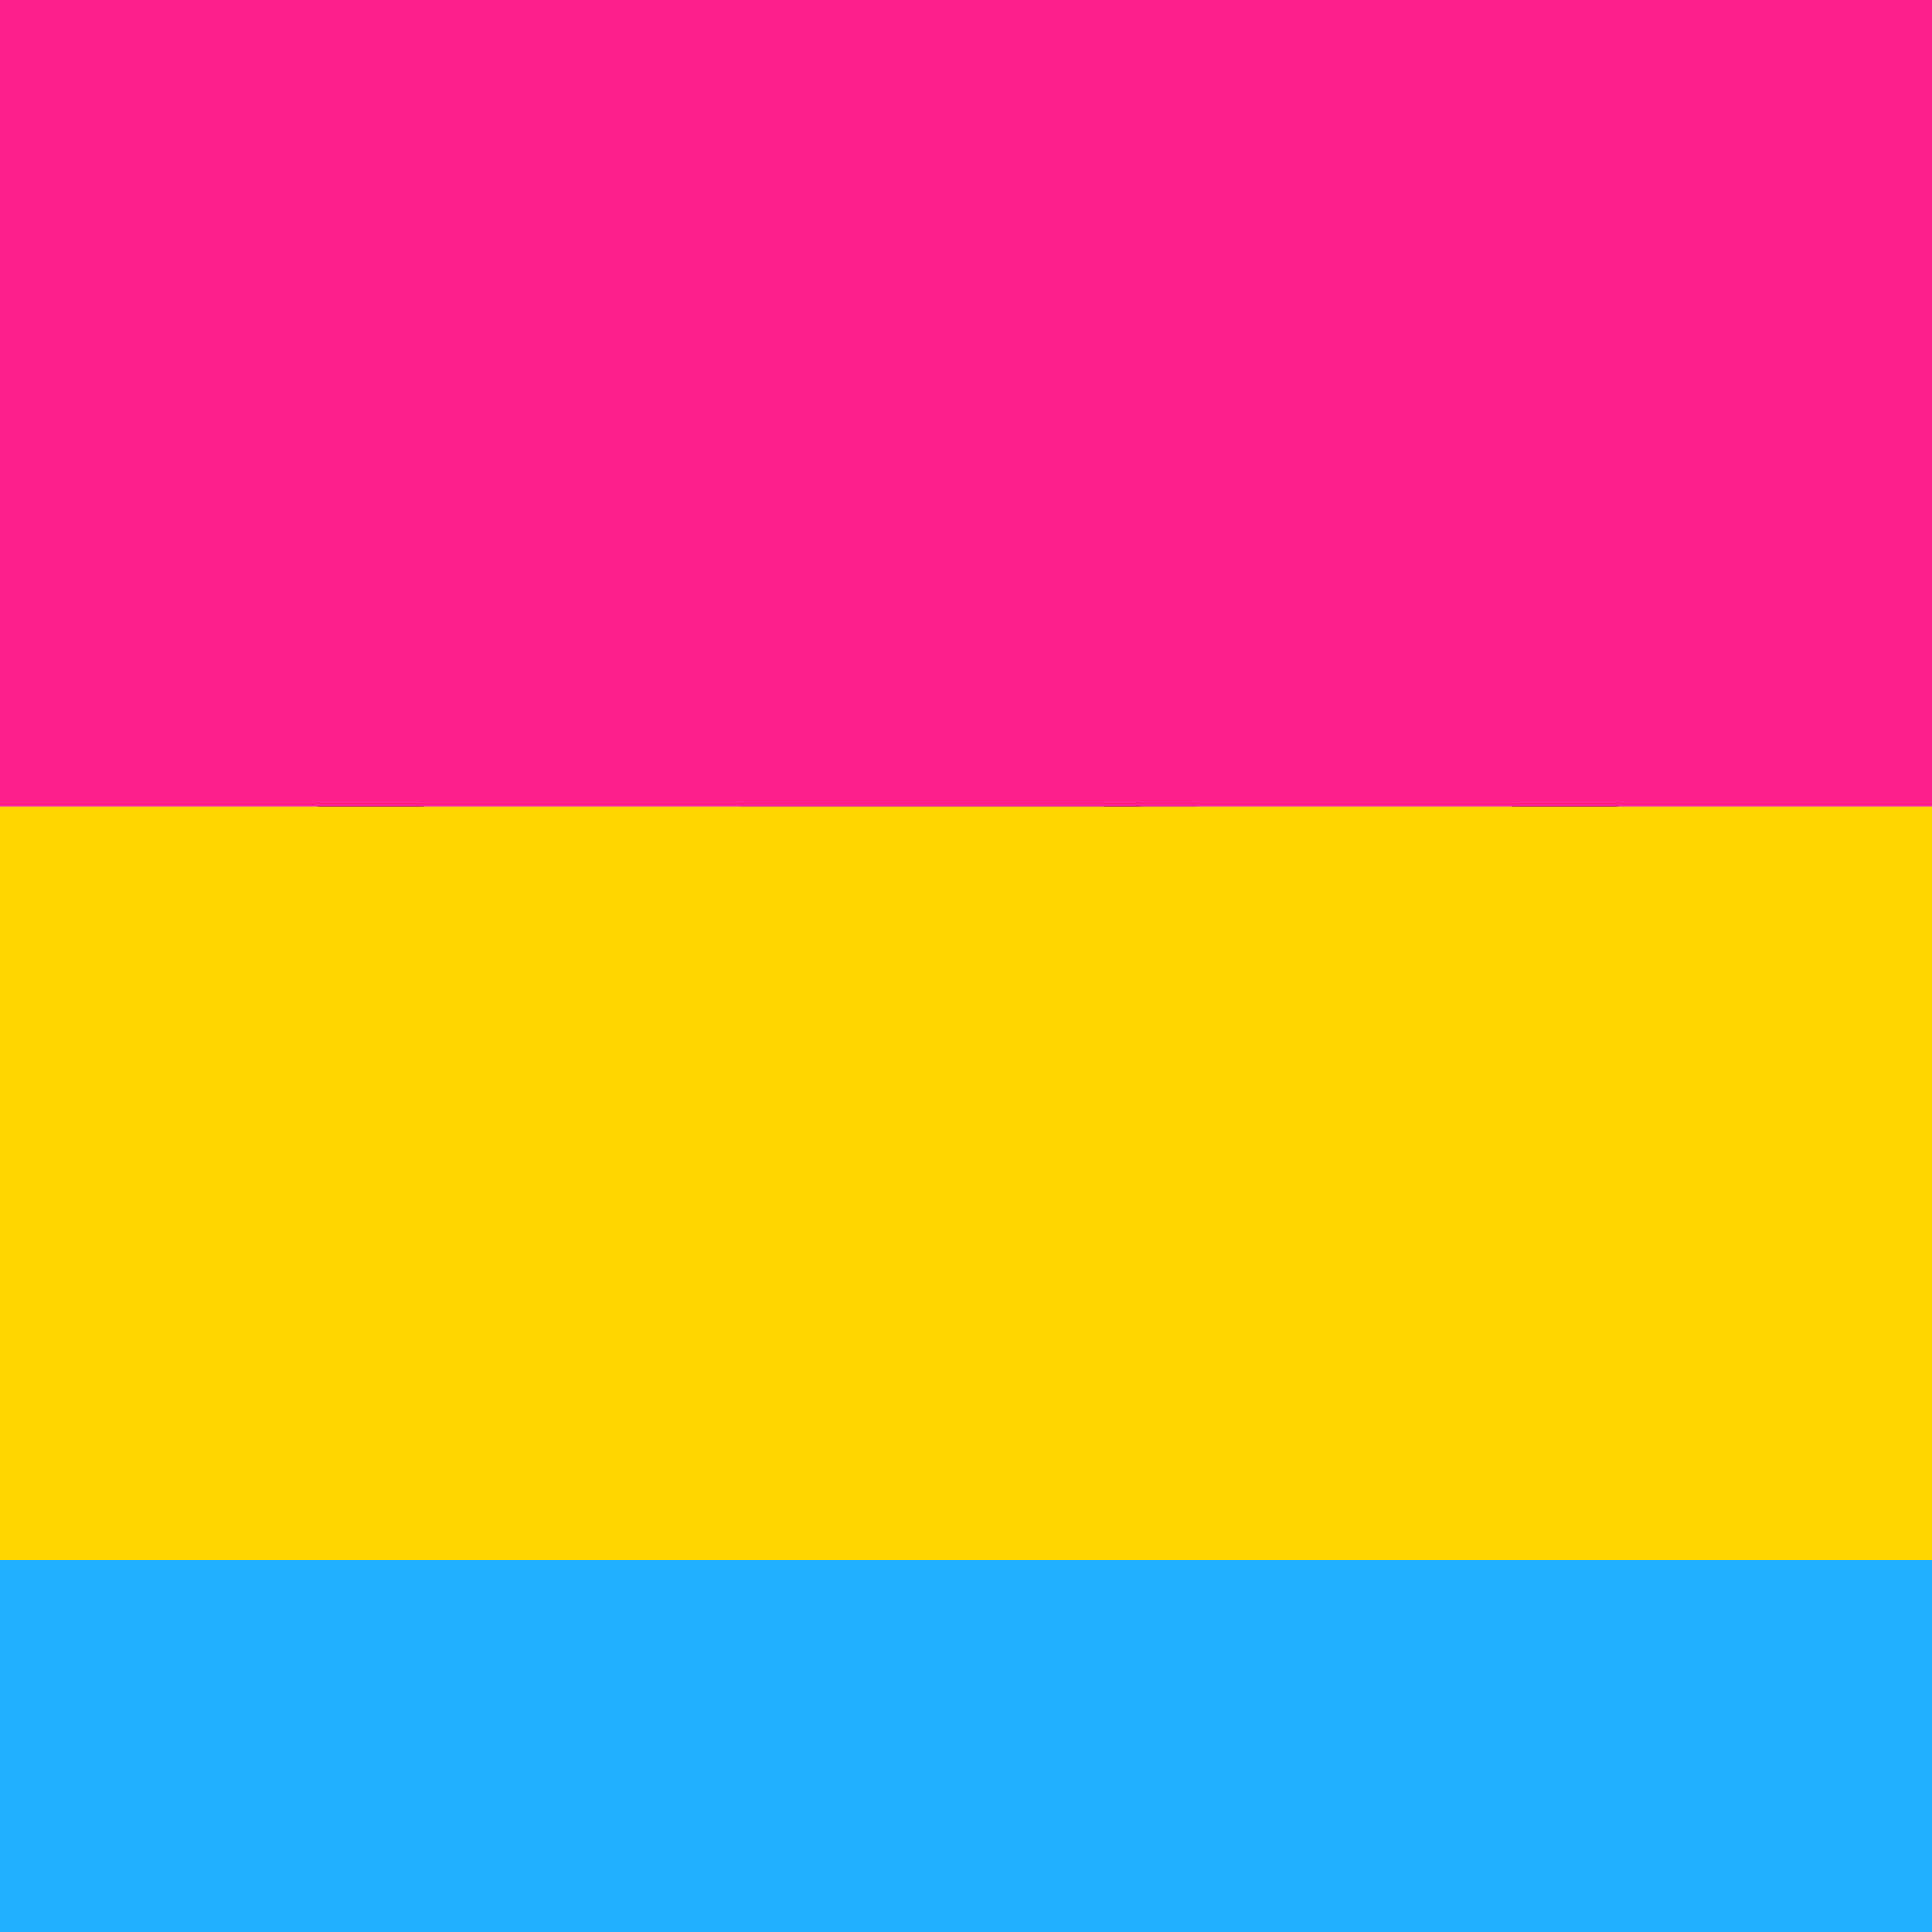 <?xml version="1.0" encoding="UTF-8" standalone="no"?>
<!-- Created with Inkscape (http://www.inkscape.org/) -->

<svg
   id="svg4567"
   sodipodi:docname="logov3.svg"
   viewBox="0 0 400 400"
   version="1.1"
   inkscape:version="1.2.2 (b0a8486541, 2022-12-01)"
   width="400"
   height="400"
   xmlns:inkscape="http://www.inkscape.org/namespaces/inkscape"
   xmlns:sodipodi="http://sodipodi.sourceforge.net/DTD/sodipodi-0.dtd"
   xmlns="http://www.w3.org/2000/svg"
   xmlns:svg="http://www.w3.org/2000/svg"
   xmlns:rdf="http://www.w3.org/1999/02/22-rdf-syntax-ns#"
   xmlns:cc="http://creativecommons.org/ns#"
   xmlns:dc="http://purl.org/dc/elements/1.1/">
  <defs
     id="defs11" />
  <sodipodi:namedview
     id="base"
     bordercolor="#666666"
     inkscape:pageshadow="2"
     inkscape:window-y="-8"
     fit-margin-left="0"
     pagecolor="#ffffff"
     fit-margin-top="0"
     inkscape:window-maximized="1"
     inkscape:zoom="1.4"
     inkscape:window-x="-8"
     inkscape:window-height="1017"
     showgrid="false"
     borderopacity="1.0"
     inkscape:current-layer="layer1"
     inkscape:cx="-15.714286"
     inkscape:cy="224.28571"
     fit-margin-right="0"
     fit-margin-bottom="0"
     inkscape:window-width="1920"
     inkscape:pageopacity="0"
     inkscape:document-units="px"
     inkscape:showpageshadow="2"
     inkscape:pagecheckerboard="0"
     inkscape:deskcolor="#d1d1d1" />
  <g
     id="layer1"
     inkscape:label="Camada 1"
     inkscape:groupmode="layer"
     transform="translate(-179.03,-281.87)">
    <rect
       style="opacity:1;fill:#ffffff;fill-rule:nonzero;stroke-width:29.395"
       id="rect1704"
       width="400"
       height="400"
       x="179.03"
       y="281.87" />
    <g
       id="g3841"
       inkscape:export-ydpi="500"
       inkscape:export-xdpi="500"
       inkscape:export-filename="E:\Meus Dados\Downloads\bitmap.png"
       transform="matrix(1.607,0.675,-0.675,1.607,-1181.945,-291.024)">
      <circle
         id="path3838"
         style="color:#000000;fill:#ffffff"
         transform="matrix(1.144,0,0,1.144,-153.08,-12.417)"
         cx="1015.357"
         cy="86.291"
         r="73.214" />
      <circle
         id="path3039"
         style="color:#000000;fill:#999999"
         transform="matrix(0.617,0,0,0.617,628.08,-190.02)"
         cx="615.357"
         cy="447.005"
         r="85" />
      <path
         id="path2996"
         style="color:#000000;text-indent:0;text-transform:none;fill:#000000"
         inkscape:connector-curvature="0"
         d="m 1007.6,-63.188 c -20.144,0 -36.562,15.28 -36.562,34.062 0,11.597 6.254,21.873 15.781,28.031 -14.079,3.376 -26.887,10.078 -37.5,19.25 l -4.88,-4.905 1.469,-1.5 c 1.137,-1.137 1.137,-2.957 0,-4.094 l -2.53,-2.531 c -0.568,-0.568 -1.29,-0.844 -2.031,-0.844 -0.742,0 -1.494,0.275 -2.062,0.844 l -11.67,11.656 c -1.137,1.137 -1.137,2.988 0,4.125 l 2.531,2.531 c 1.137,1.137 2.957,1.137 4.094,0 l 1.5,-1.5 4.875,4.875 c -13.835,15.722 -22.25,36.319 -22.25,58.875 0,49.231 40.019,89.25 89.25,89.25 49.23,0 89.25,-40.019 89.25,-89.25 0,-42.074 -29.24,-77.425 -68.469,-86.812 9.513,-6.16 15.781,-16.415 15.781,-28 0,-18.782 -16.418,-34.062 -36.562,-34.062 z m 0,6.406 c 16.432,0 29.688,12.335 29.688,27.656 0,11.767 -7.835,21.767 -18.906,25.781 v -15.562 h 6.906 c 0.979,0 1.75,-0.802 1.75,-1.781 v -18.594 c 0,-0.979 -0.771,-1.75 -1.75,-1.75 h -35.125 c -0.979,0 -1.75,0.771 -1.75,1.75 v 18.594 c 0,0.979 0.771,1.781 1.75,1.781 h 6.938 v 15.656 c -11.216,-3.945 -19.188,-14.009 -19.188,-25.875 0,-15.321 13.256,-27.656 29.688,-27.656 z m 0,63.875 c 43.475,0 78.594,35.119 78.594,78.594 0,43.475 -35.119,78.625 -78.594,78.625 -43.475,0 -78.594,-35.15 -78.594,-78.625 0,-43.475 35.119,-78.594 78.594,-78.594 z m -2.938,6.969 v 11.5 h 6.125 v -11.5 z m 2.625,17.812 c -1.459,0 -5.157,19.942 -9.031,51.531 -0.179,0.734 -0.312,1.492 -0.312,2.281 0,0.01 -3e-5,0.021 0,0.031 -10e-4,0.011 10e-4,0.02 0,0.031 0.033,5.297 4.351,9.594 9.656,9.594 5.326,0 9.656,-4.331 9.656,-9.656 0,-0.965 -0.143,-1.903 -0.406,-2.781 -0.01,-0.031 -0.022,-0.063 -0.031,-0.094 -4.206,-31.232 -8.082,-50.938 -9.531,-50.938 z m -48.031,1 -4.344,4.344 8.156,8.125 4.312,-4.312 -8.125,-8.156 z m 96.969,0 -8.156,8.156 4.344,4.312 8.125,-8.125 -4.312,-4.344 z m -120.12,49.75 v 6.125 h 11.5 v -6.125 z m 131.75,0 v 6.125 h 11.5 v -6.125 z m -104.78,43.406 -8.156,8.156 4.344,4.312 8.125,-8.125 -4.312,-4.344 z m 89.344,0 -4.344,4.344 8.156,8.125 4.312,-4.312 -8.125,-8.156 z m -47.75,19.781 v 11.5 h 6.125 v -11.5 z" />
    </g>
    <rect
       style="opacity:1;mix-blend-mode:screen;fill:#fe218b;fill-opacity:1;fill-rule:nonzero;stroke-width:13.031"
       id="rect223"
       width="400"
       height="167"
       x="179.03"
       y="281.87" />
    <rect
       style="mix-blend-mode:screen;fill:#21b0fe;fill-opacity:1;fill-rule:nonzero;stroke-width:8.887"
       id="rect223-5"
       width="400"
       height="77.679"
       x="179.03"
       y="604.87" />
    <rect
       style="opacity:1;mix-blend-mode:screen;fill:#fed700;fill-opacity:1;fill-rule:nonzero;stroke-width:12.595"
       id="rect223-1"
       width="400"
       height="156"
       x="179.03"
       y="448.87" />
  </g>
</svg>
